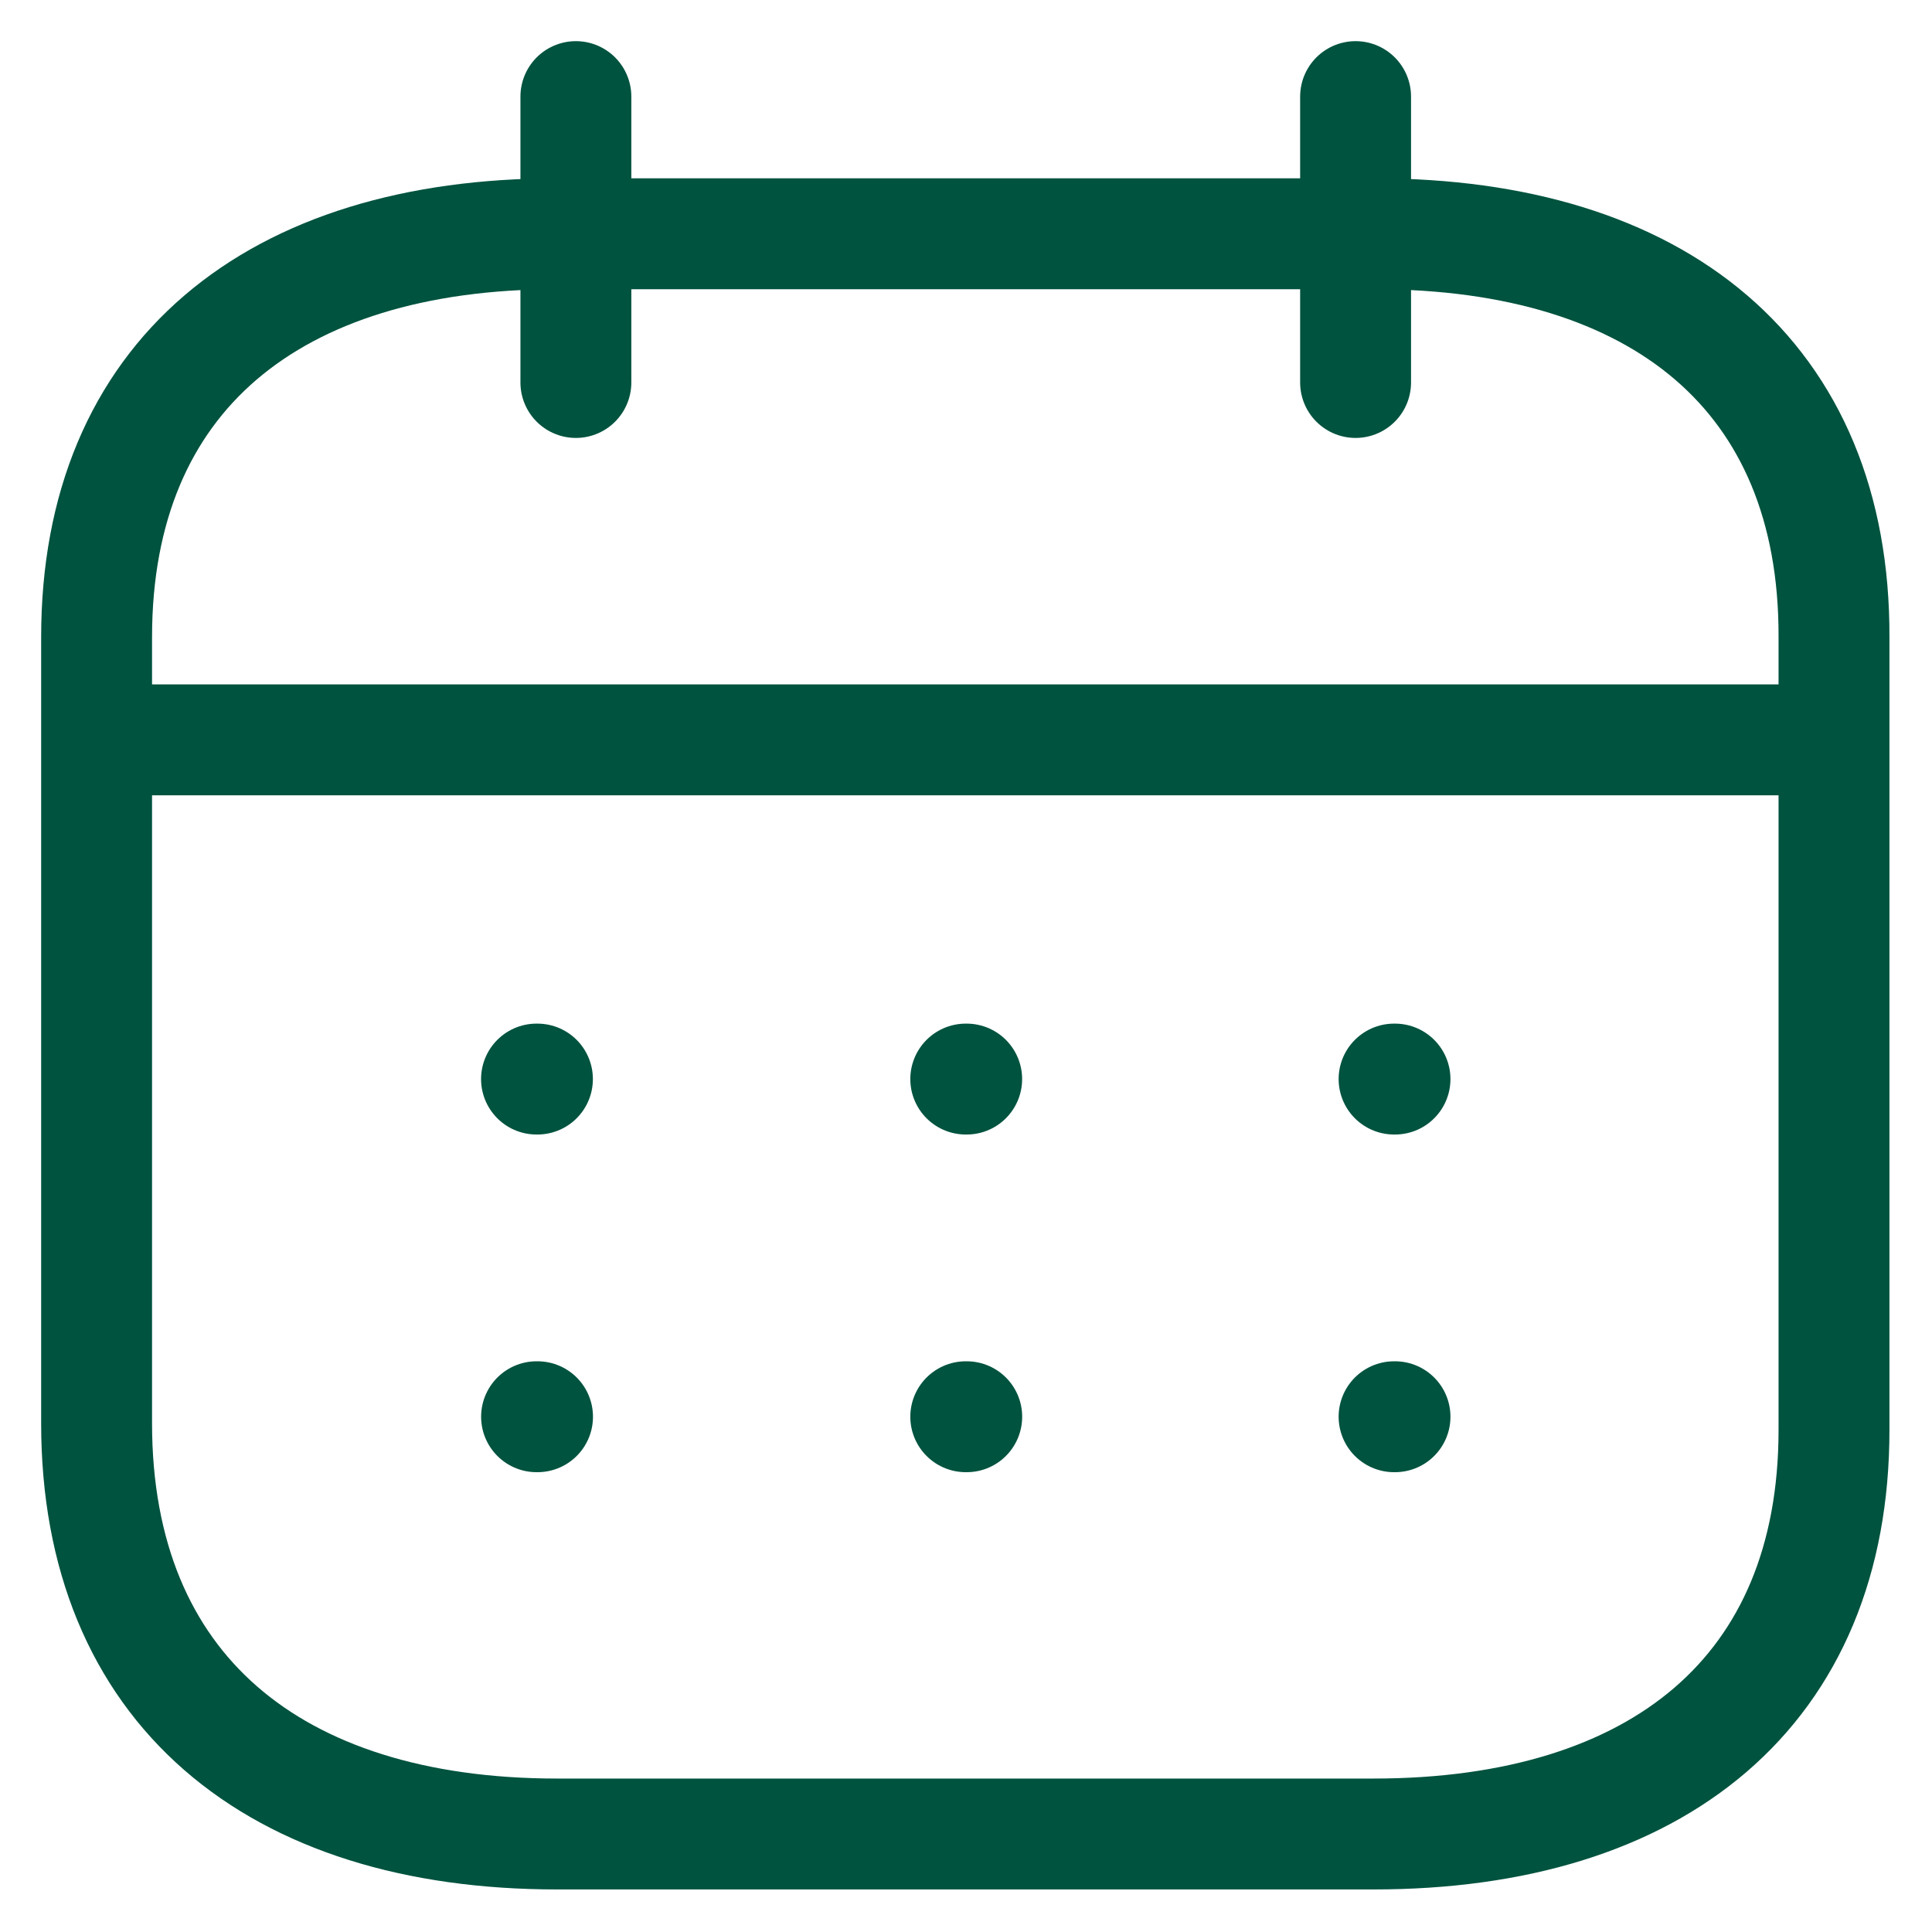 <svg width="40" height="40" viewBox="0 0 40 40" fill="none" xmlns="http://www.w3.org/2000/svg">
<path d="M2.185 15.318H37.804" stroke="#00533F" stroke-width="2.296" stroke-linecap="round" stroke-linejoin="round"/>
<path d="M28.863 22.341H28.882" stroke="#00533F" stroke-width="2.296" stroke-linecap="round" stroke-linejoin="round"/>
<path d="M19.995 22.341H20.014" stroke="#00533F" stroke-width="2.296" stroke-linecap="round" stroke-linejoin="round"/>
<path d="M11.108 22.341H11.127" stroke="#00533F" stroke-width="2.296" stroke-linecap="round" stroke-linejoin="round"/>
<path d="M28.863 29.332H28.882" stroke="#00533F" stroke-width="2.296" stroke-linecap="round" stroke-linejoin="round"/>
<path d="M19.995 29.332H20.015" stroke="#00533F" stroke-width="2.296" stroke-linecap="round" stroke-linejoin="round"/>
<path d="M11.109 29.332H11.129" stroke="#00533F" stroke-width="2.296" stroke-linecap="round" stroke-linejoin="round"/>
<path d="M28.066 2V7.919" stroke="#00533F" stroke-width="2.296" stroke-linecap="round" stroke-linejoin="round"/>
<path d="M11.923 2V7.919" stroke="#00533F" stroke-width="2.296" stroke-linecap="round" stroke-linejoin="round"/>
<path fill-rule="evenodd" clip-rule="evenodd" d="M28.455 4.84H11.534C5.666 4.84 2 7.783 2 13.191V29.468C2 34.961 5.666 37.971 11.534 37.971H28.437C34.324 37.971 37.971 35.012 37.971 29.604V13.191C37.989 7.783 34.342 4.84 28.455 4.84Z" stroke="#00533F" stroke-width="2.296" stroke-linecap="round" stroke-linejoin="round"/>
</svg>
